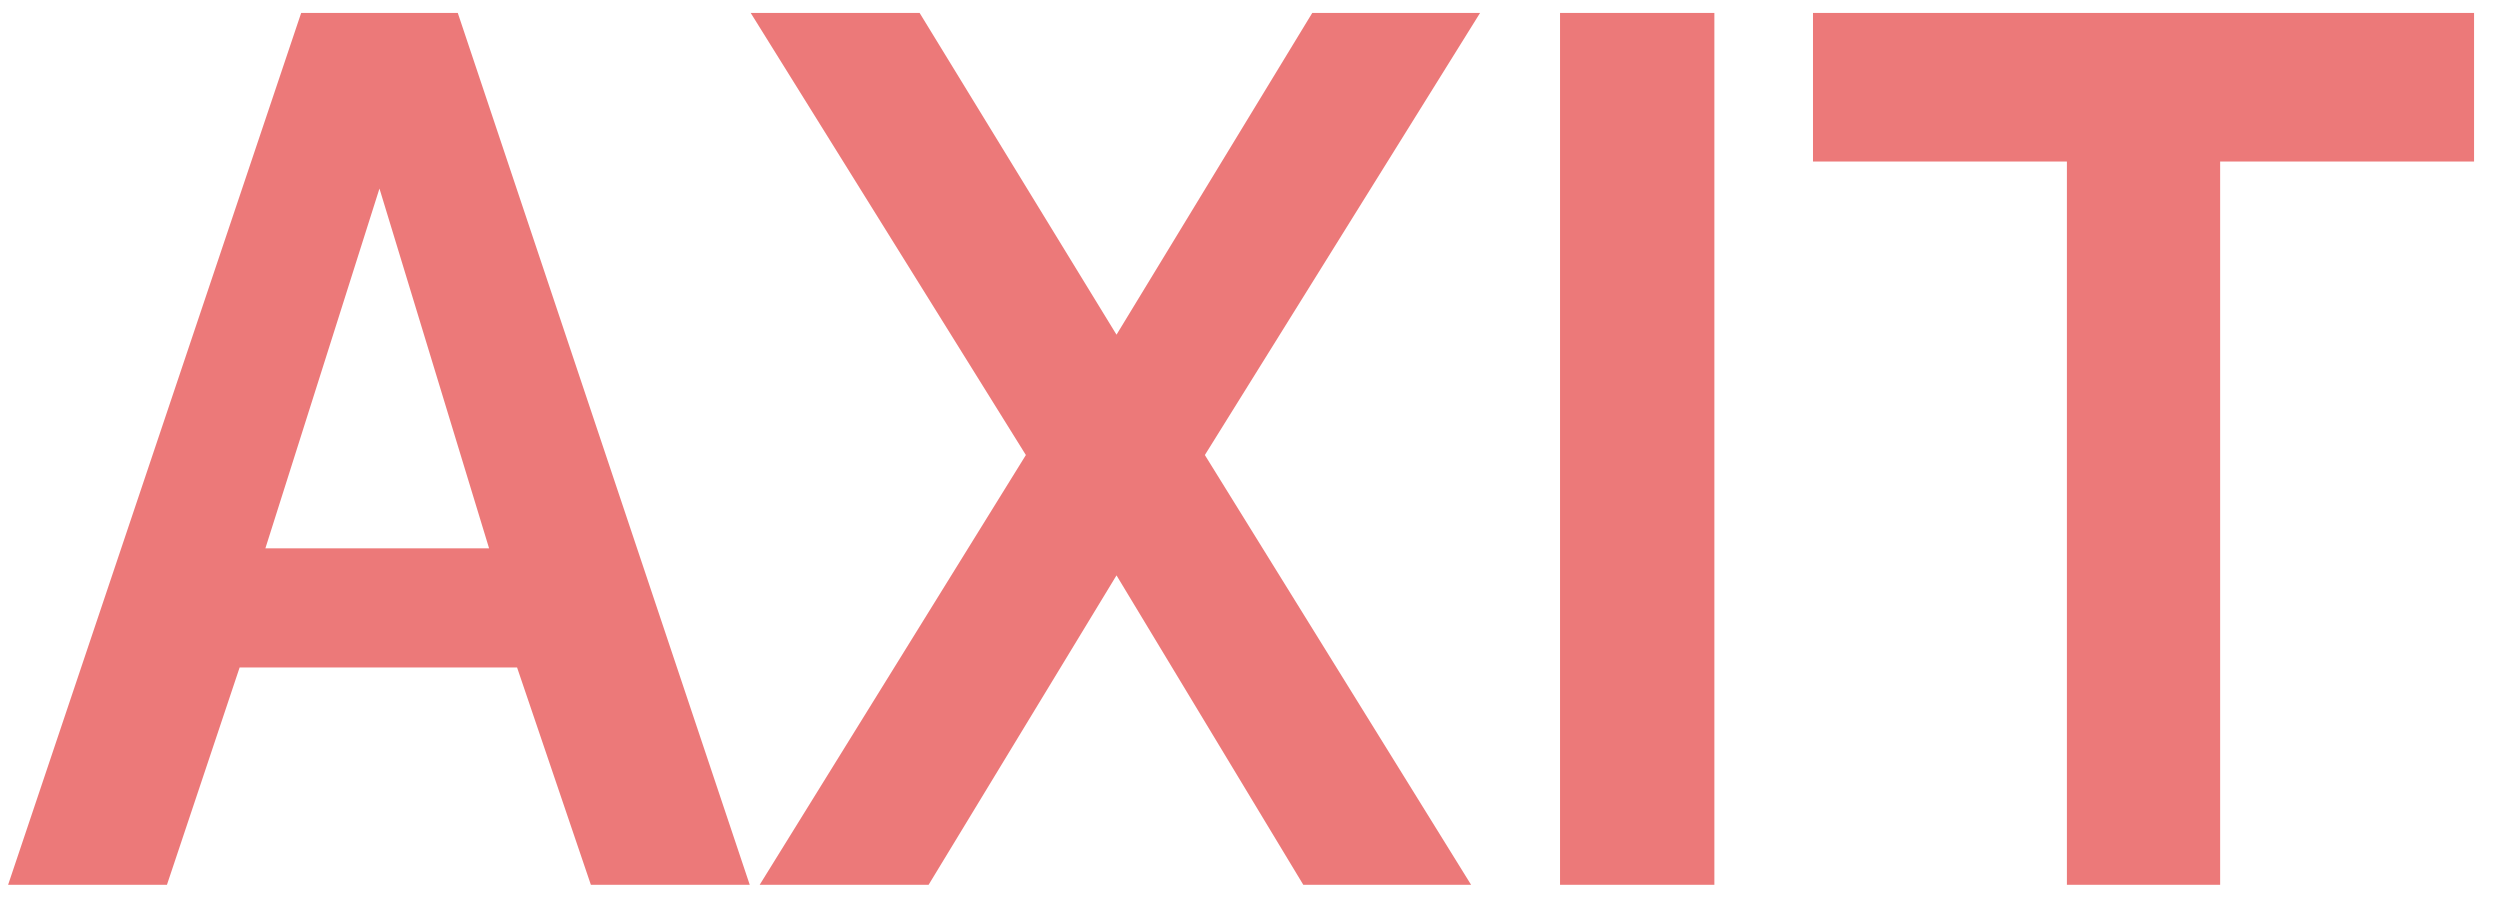 <svg width="88" height="32" viewBox="0 0 88 32" fill="none" xmlns="http://www.w3.org/2000/svg">
<path fill-rule="evenodd" clip-rule="evenodd" d="M16.114 0.456H10.601L0.285 31.146H5.876L8.435 23.495H18.201L20.799 31.146H26.391L16.114 0.456ZM13.357 6.637L17.216 19.302H9.341L13.357 6.637ZM39.301 11.781L32.371 0.456H26.425L36.111 16.017L26.74 31.146H32.686L39.301 20.253L45.877 31.146H51.783L42.411 16.017L52.098 0.456H46.191L39.301 11.781ZM54.913 0.456V31.146H60.346V0.456H54.913ZM78.149 5.686H87.087V0.456H63.817V5.686H72.755V31.146H78.149V5.686Z" fill="#EC7979"/>
</svg>
